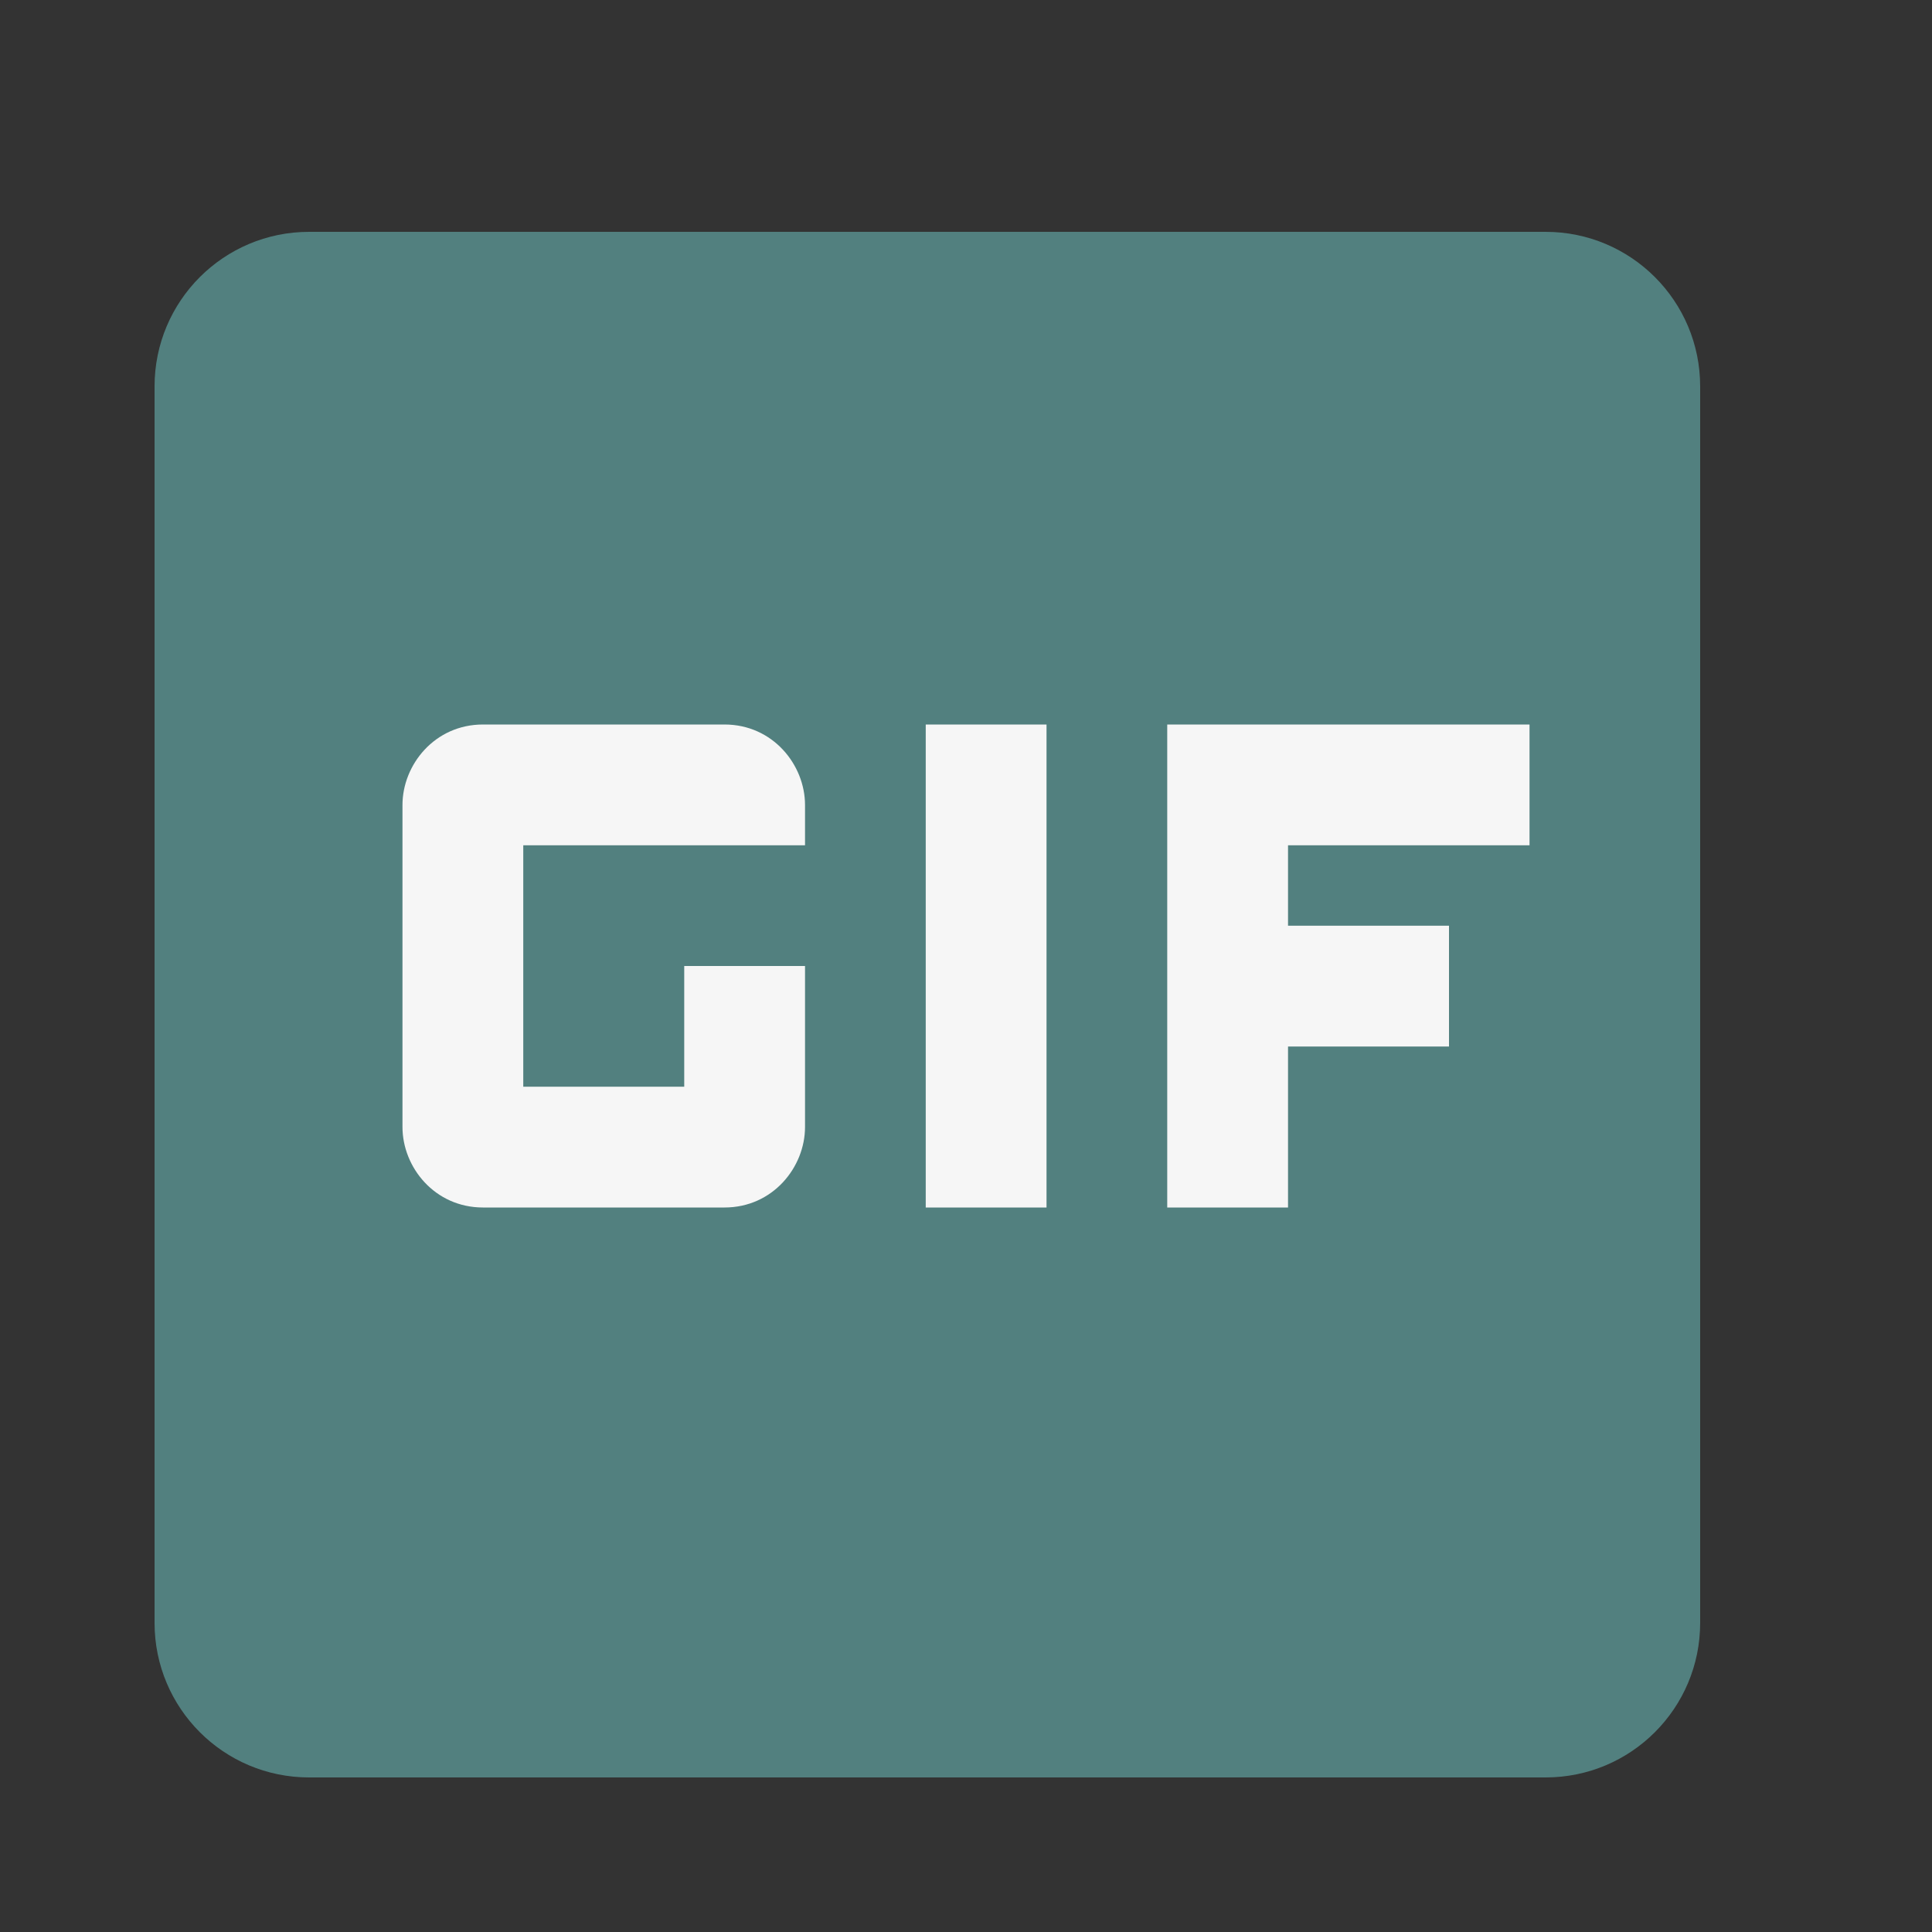 <svg width="25" height="25" viewBox="0 0 25 25" fill="none" xmlns="http://www.w3.org/2000/svg">
<rect x="0" y="0" width="25" height="25" fill="#333333" stroke="none"/>
<path d="M20 3H4C2.895 3 2 3.895 2 5V21C2 22.105 2.895 23 4 23H20C21.105 23 22 22.105 22 21V5C22 3.895 21.105 3 20 3Z" fill="#52807F"/>
<path d="M11.979 9.375H13.542V15.625H11.979V9.375ZM9.375 9.375H6.25C5.625 9.375 5.208 9.896 5.208 10.417V14.583C5.208 15.104 5.625 15.625 6.25 15.625H9.375C10 15.625 10.417 15.104 10.417 14.583V12.5H8.854V14.062H6.771V10.938H10.417V10.417C10.417 9.896 10 9.375 9.375 9.375ZM19.792 10.938V9.375H15.104V15.625H16.667V13.542H18.75V11.979H16.667V10.938H19.792Z" fill="#F6F6F6"/>
</svg>
